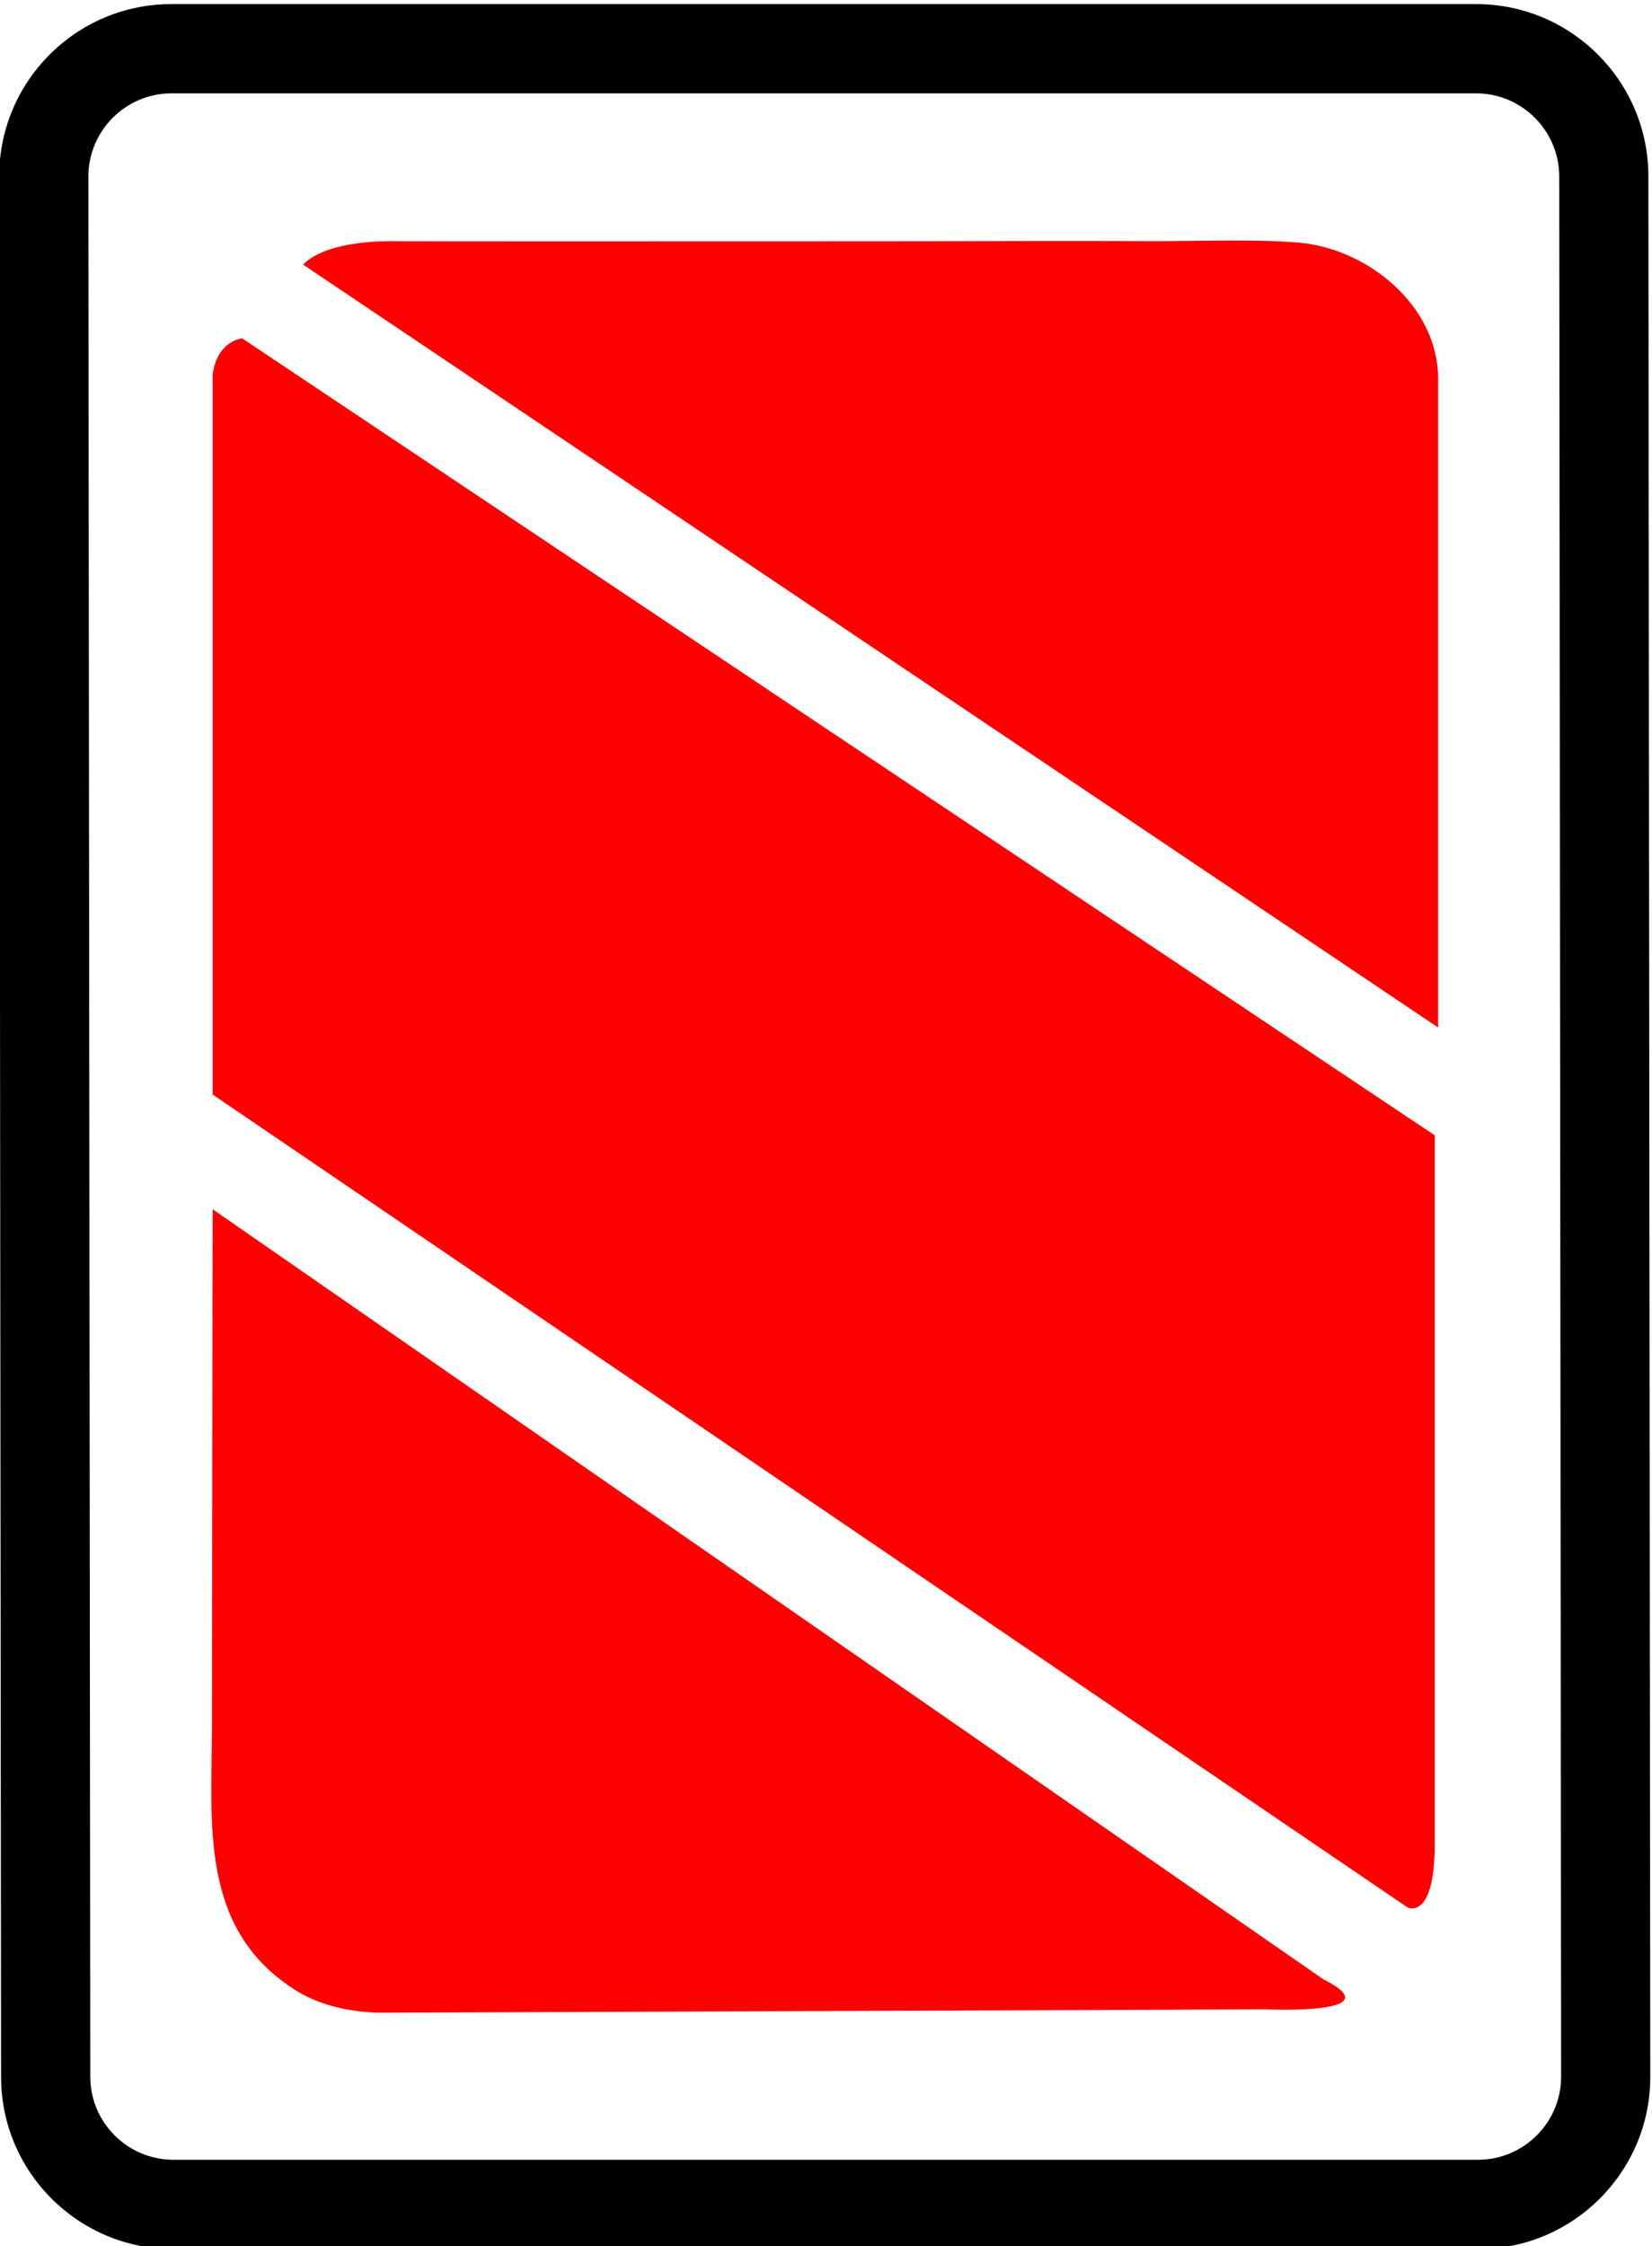 <?xml version="1.0" encoding="UTF-8" standalone="no"?>
<!-- Created with Inkscape (http://www.inkscape.org/) -->

<svg
   width="49.845mm"
   height="67.733mm"
   viewBox="0 0 49.845 67.733"
   version="1.1"
   id="svg1"
   xml:space="preserve"
   inkscape:version="1.4 (86a8ad7, 2024-10-11)"
   sodipodi:docname="sm.svg"
   xmlns:inkscape="http://www.inkscape.org/namespaces/inkscape"
   xmlns:sodipodi="http://sodipodi.sourceforge.net/DTD/sodipodi-0.dtd"
   xmlns="http://www.w3.org/2000/svg"
   xmlns:svg="http://www.w3.org/2000/svg"><sodipodi:namedview
     id="namedview1"
     pagecolor="#ffffff"
     bordercolor="#000000"
     borderopacity="0.25"
     inkscape:showpageshadow="2"
     inkscape:pageopacity="0.0"
     inkscape:pagecheckerboard="0"
     inkscape:deskcolor="#d1d1d1"
     inkscape:document-units="mm"
     inkscape:zoom="1.3999999"
     inkscape:cx="5.3571434"
     inkscape:cy="163.92859"
     inkscape:window-width="1920"
     inkscape:window-height="974"
     inkscape:window-x="-11"
     inkscape:window-y="-11"
     inkscape:window-maximized="1"
     inkscape:current-layer="svg1"><inkscape:page
       x="8.8185118e-08"
       y="0"
       width="49.845"
       height="67.733"
       id="page1"
       margin="0"
       bleed="0" /></sodipodi:namedview><defs
     id="defs1"><mask
       id="SvgjsMask1226"><rect
         width="1440"
         height="560"
         fill="#ffffff"
         id="rect8"
         x="0"
         y="0" /></mask><linearGradient
       x1="0"
       y1="148.5"
       x2="210"
       y2="148.5"
       gradientUnits="userSpaceOnUse"
       id="SvgjsLinearGradient1227"><stop
         stop-color="#0e2a47"
         offset="0"
         id="stop8" /><stop
         stop-color="rgba(0, 69, 158, 1)"
         offset="0.37"
         id="stop9" /><stop
         stop-color="rgba(0, 69, 158, 1)"
         offset="0.91"
         id="stop10" /></linearGradient><clipPath
       clipPathUnits="userSpaceOnUse"
       id="clipPath6627"><path
         d="M 0,595.276 H 841.89 V 0 H 0 Z"
         id="path6625" /></clipPath></defs><g
     inkscape:label="Layer 1"
     inkscape:groupmode="layer"
     id="layer1"
     transform="translate(-95.281,-298.877)" /><g
     id="g6623"
     clip-path="url(#clipPath6627)"
     transform="matrix(0.657,0,0,-0.657,-45.194,229.521)"><g
       id="g6637"
       transform="translate(82.717,337.196)"><path
         d="m 0,0 c 0,0 0.825,1.17 4.512,1.078 1.244,0 2.487,-0.001 3.732,-0.002 3.016,-0.002 6.033,-0.004 9.049,0 3.75,0.004 7.5,-0.004 11.25,0.004 3.449,0.008 6.899,0.019 10.348,0.004 2.241,-0.01 4.512,0.107 6.748,-0.062 3.196,-0.241 6.479,-2.87 6.479,-6.274 v -29.76 z"
         style="fill:#fd0000;fill-opacity:1;fill-rule:nonzero;stroke:none"
         id="path6639" /></g><g
       id="g6641"
       transform="translate(78.556,299.108)"><path
         d="m 0,0 54.874,-37.311 c 0,0 1.247,-0.623 1.247,2.911 V -1.871 L 1.351,34.711 c 0,0 -1.143,-0.104 -1.351,-1.662 z"
         style="fill:#fd0000;fill-opacity:1;fill-rule:nonzero;stroke:none"
         id="path6643" /></g><g
       id="g6645"
       transform="translate(78.557,293.842)"><path
         d="m 0,0 c -0.013,-2.841 -0.027,-18.581 -0.033,-23.604 -0.006,-4.567 -0.629,-9.467 3.897,-12.278 1.136,-0.705 2.654,-1 3.982,-0.994 0.007,0 40.515,0.154 40.515,0.154 0,0 5.959,-0.277 2.633,1.387 z"
         style="fill:#fd0000;fill-opacity:1;fill-rule:nonzero;stroke:none"
         id="path6647" /></g><g
       id="g6649"
       transform="translate(76.65,345.062)"><path
         d="m 0,0 h 0.004 c -2.096,-0.004 -3.802,-1.715 -3.807,-3.811 l 0.088,-87.234 c 0.004,-2.09 1.711,-3.797 3.806,-3.801 h 59.935 c 2.094,0.004 3.803,1.713 3.807,3.805 L 63.746,-3.807 C 63.741,-1.713 62.03,-0.004 59.935,0 Z M 60.026,-98.943 H 0.087 c -4.356,0 -7.899,3.543 -7.899,7.898 l -0.087,87.238 c 0,4.358 3.543,7.903 7.899,7.903 h 59.939 c 4.356,0 7.901,-3.545 7.901,-7.903 l 0.087,-87.238 c 0,-4.355 -3.544,-7.898 -7.901,-7.898"
         style="fill:#000000;fill-opacity:1;fill-rule:nonzero;stroke:none"
         id="path6651" /></g></g></svg>
